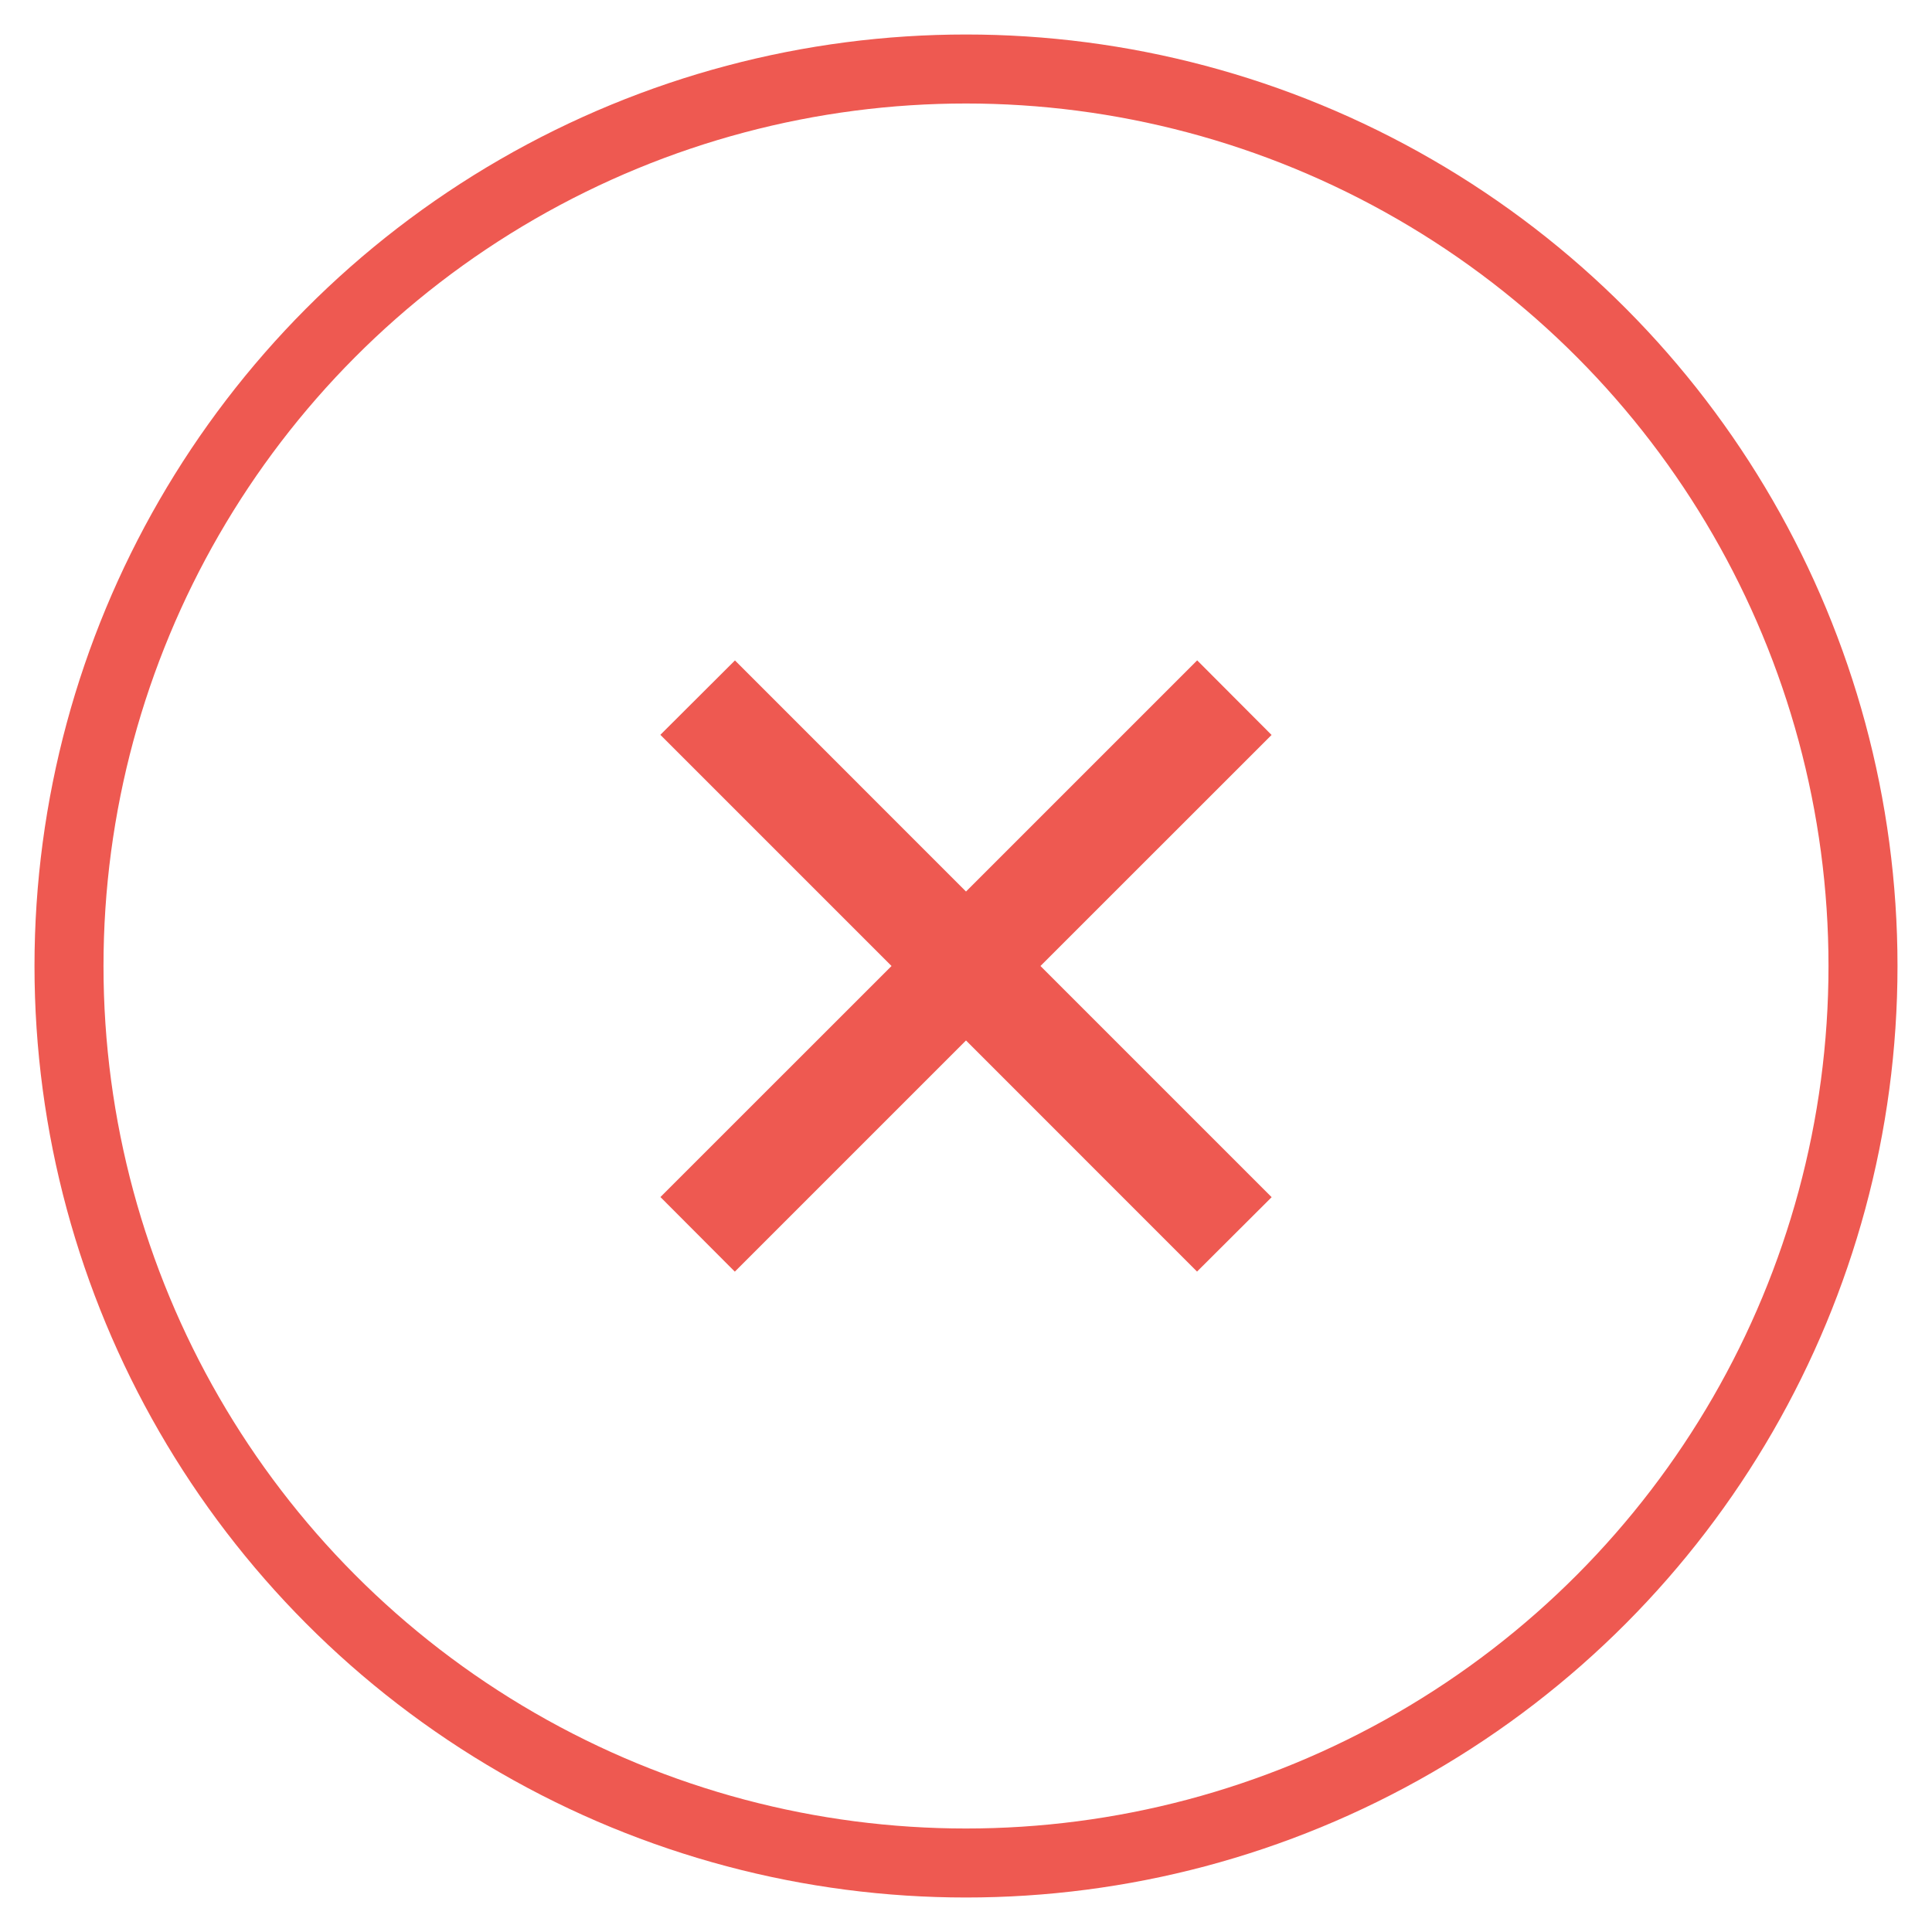 <svg xmlns="http://www.w3.org/2000/svg" width="28" height="28" viewBox="0 0 28 28">
    <g fill="none" fill-rule="evenodd" stroke="#EE5951" transform="translate(1 1)">
        <path fill="#EE5951" fill-rule="nonzero" stroke-linecap="round" d="M12.628 13l-3.35-3.35.373-.372L13 12.628l3.35-3.35.372.373L13.372 13l3.35 3.35-.373.372L13 13.372l-3.35 3.35-.372-.373L12.628 13z"/>
        <circle cx="13" cy="13" r="13"/>
    </g>
</svg>
